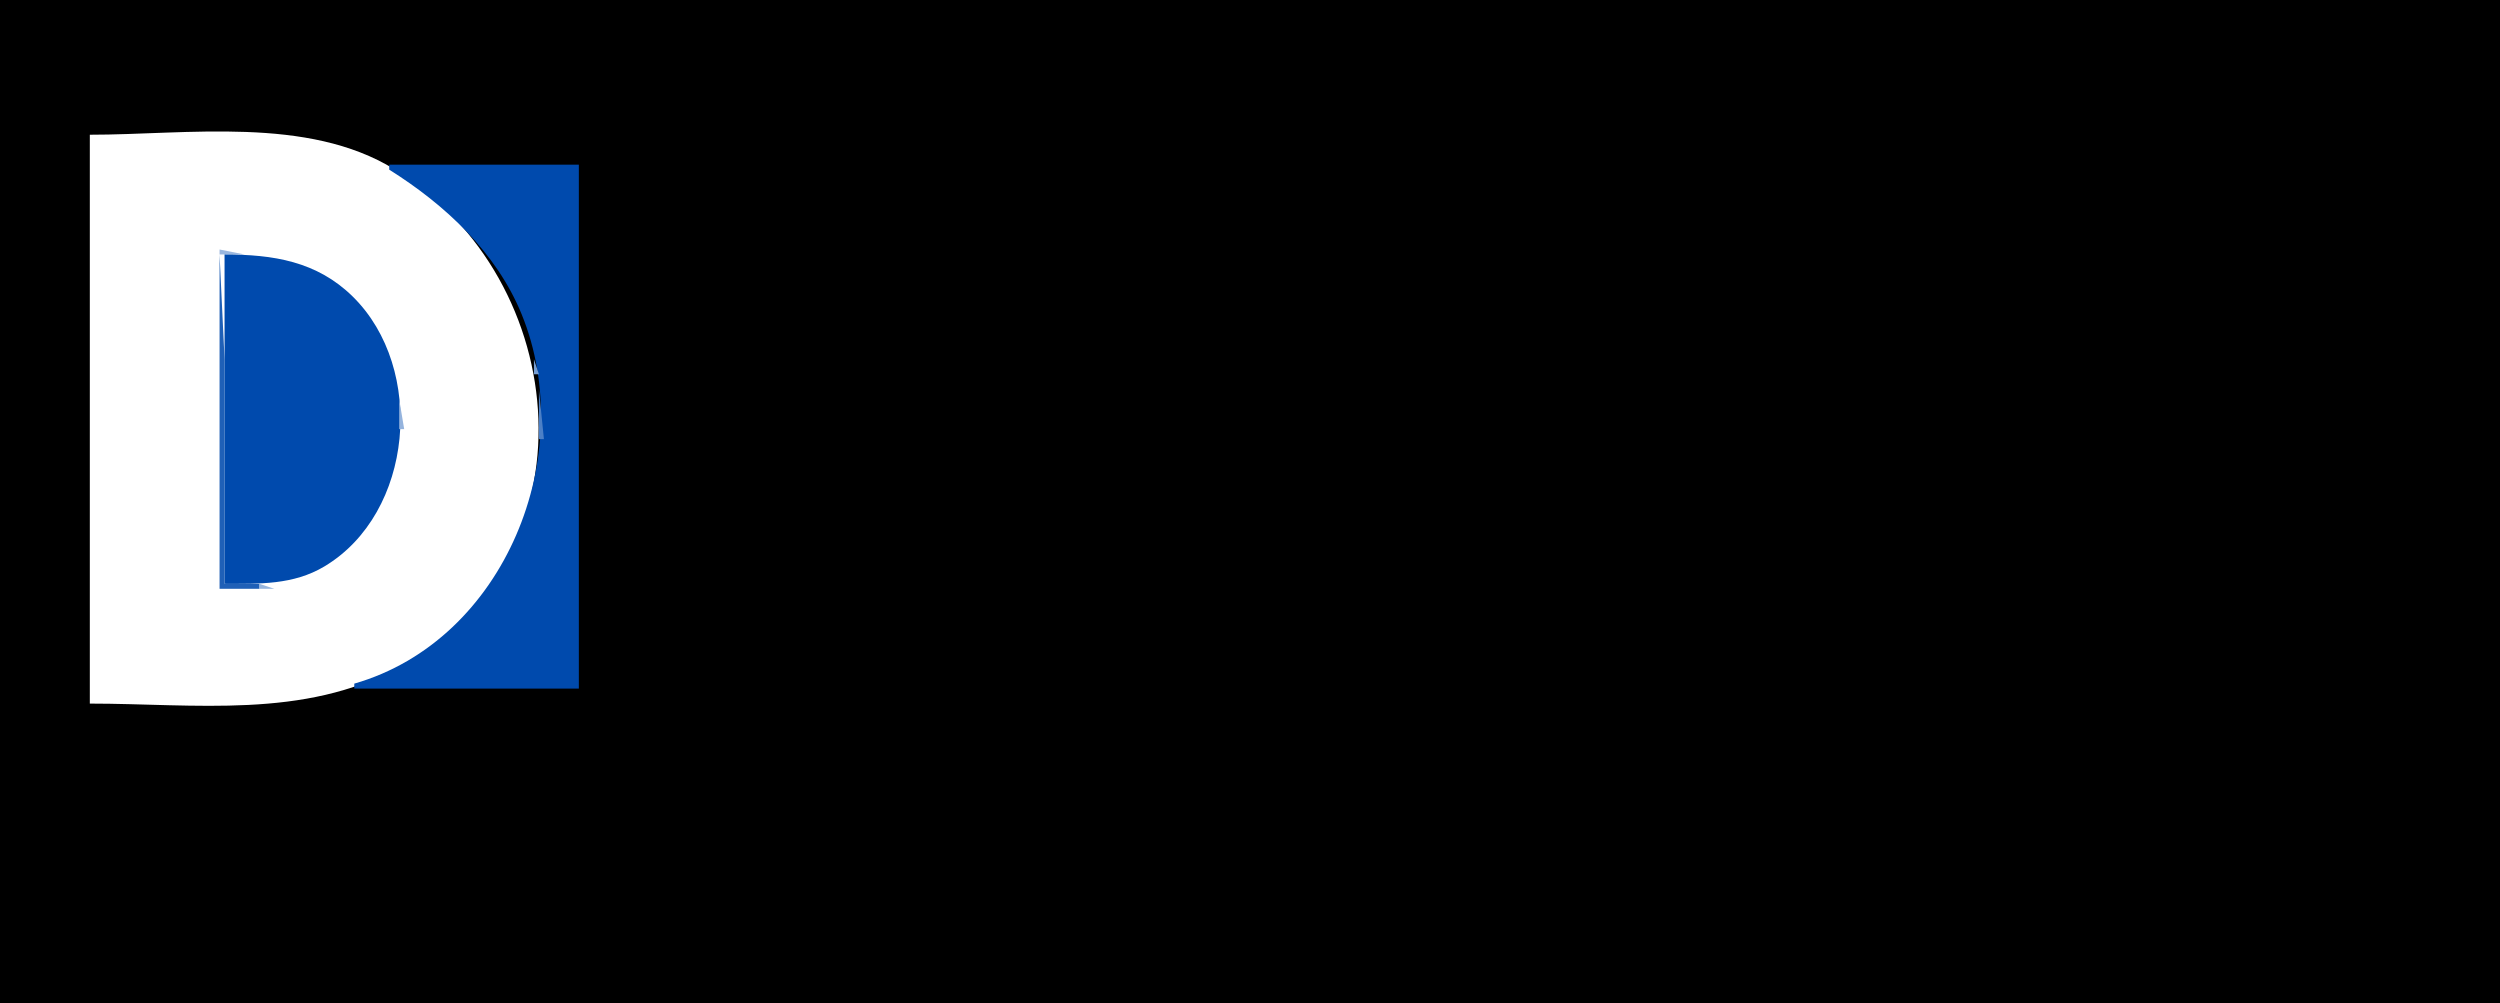 <?xml version="1.0" standalone="yes"?>
<svg width="501" height="201">
<path style="fill:#000000; stroke:none;" d="M0 0L0 201L501 201L501 0L0 0z"/>
<path style="fill:#ffffff; stroke:none;" d="M18 27L18 141C39.054 141 60.948 144.157 80 133.687C119.683 111.878 115.033 56.026 79 33.899C61.599 23.213 37.509 27 18 27z"/>
<path style="fill:#004aad; stroke:none;" d="M78 33L78 34C89.148 40.993 99.486 50.58 104.546 63C115.985 91.072 101.322 128.265 71 137L71 138L116 138L116 33L78 33z"/>
<path style="fill:#9ab7df; stroke:none;" d="M44 50L44 51L49 51L44 50z"/>
<path style="fill:#1f60b7; stroke:none;" d="M44 51L44 118L52 118L52 117L45 117L45 72L44 51z"/>
<path style="fill:#004aad; stroke:none;" d="M45 51L45 117C51.988 117 58.773 117.236 65 113.518C82.896 102.832 85.37 73.88 70.699 59.44C63.478 52.332 54.686 51.001 45 51z"/>
<path style="fill:#a9c2e3; stroke:none;" d="M55.667 51.333L56.333 51.667L55.667 51.333z"/>
<path style="fill:#9ab7df; stroke:none;" d="M106.333 68.667L106.667 69.333L106.333 68.667z"/>
<path style="fill:#6d97d1; stroke:none;" d="M78.333 71.667L78.667 72.333L78.333 71.667z"/>
<path style="fill:#769ed3; stroke:none;" d="M107 72L107 75L108 75L107 72z"/>
<path style="fill:#5a8aca; stroke:none;" d="M79.333 75.667L79.667 76.333L79.333 75.667z"/>
<path style="fill:#4c80c6; stroke:none;" d="M108 78L108 88L109 88L108 78z"/>
<path style="fill:#94b3dd; stroke:none;" d="M80 80L80 86L81 86L80 80z"/>
<path style="fill:#a8c1e4; stroke:none;" d="M107.333 92.667L107.667 93.333L107.333 92.667z"/>
<path style="fill:#628fcd; stroke:none;" d="M107.333 94.667L107.667 95.333L107.333 94.667z"/>
<path style="fill:#9fbbe1; stroke:none;" d="M78.333 95.667L78.667 96.333L78.333 95.667z"/>
<path style="fill:#789fd3; stroke:none;" d="M106.333 98.667L106.667 99.333L106.333 98.667z"/>
<path style="fill:#83a7d7; stroke:none;" d="M73 105L74 106L73 105z"/>
<path style="fill:#96b5de; stroke:none;" d="M52 117L52 118L55 118L52 117z"/>
<path style="fill:#779ed4; stroke:none;" d="M96 119L97 120L96 119z"/>
<path style="fill:#7ea3d5; stroke:none;" d="M87 128L88 129L87 128z"/>
</svg>
